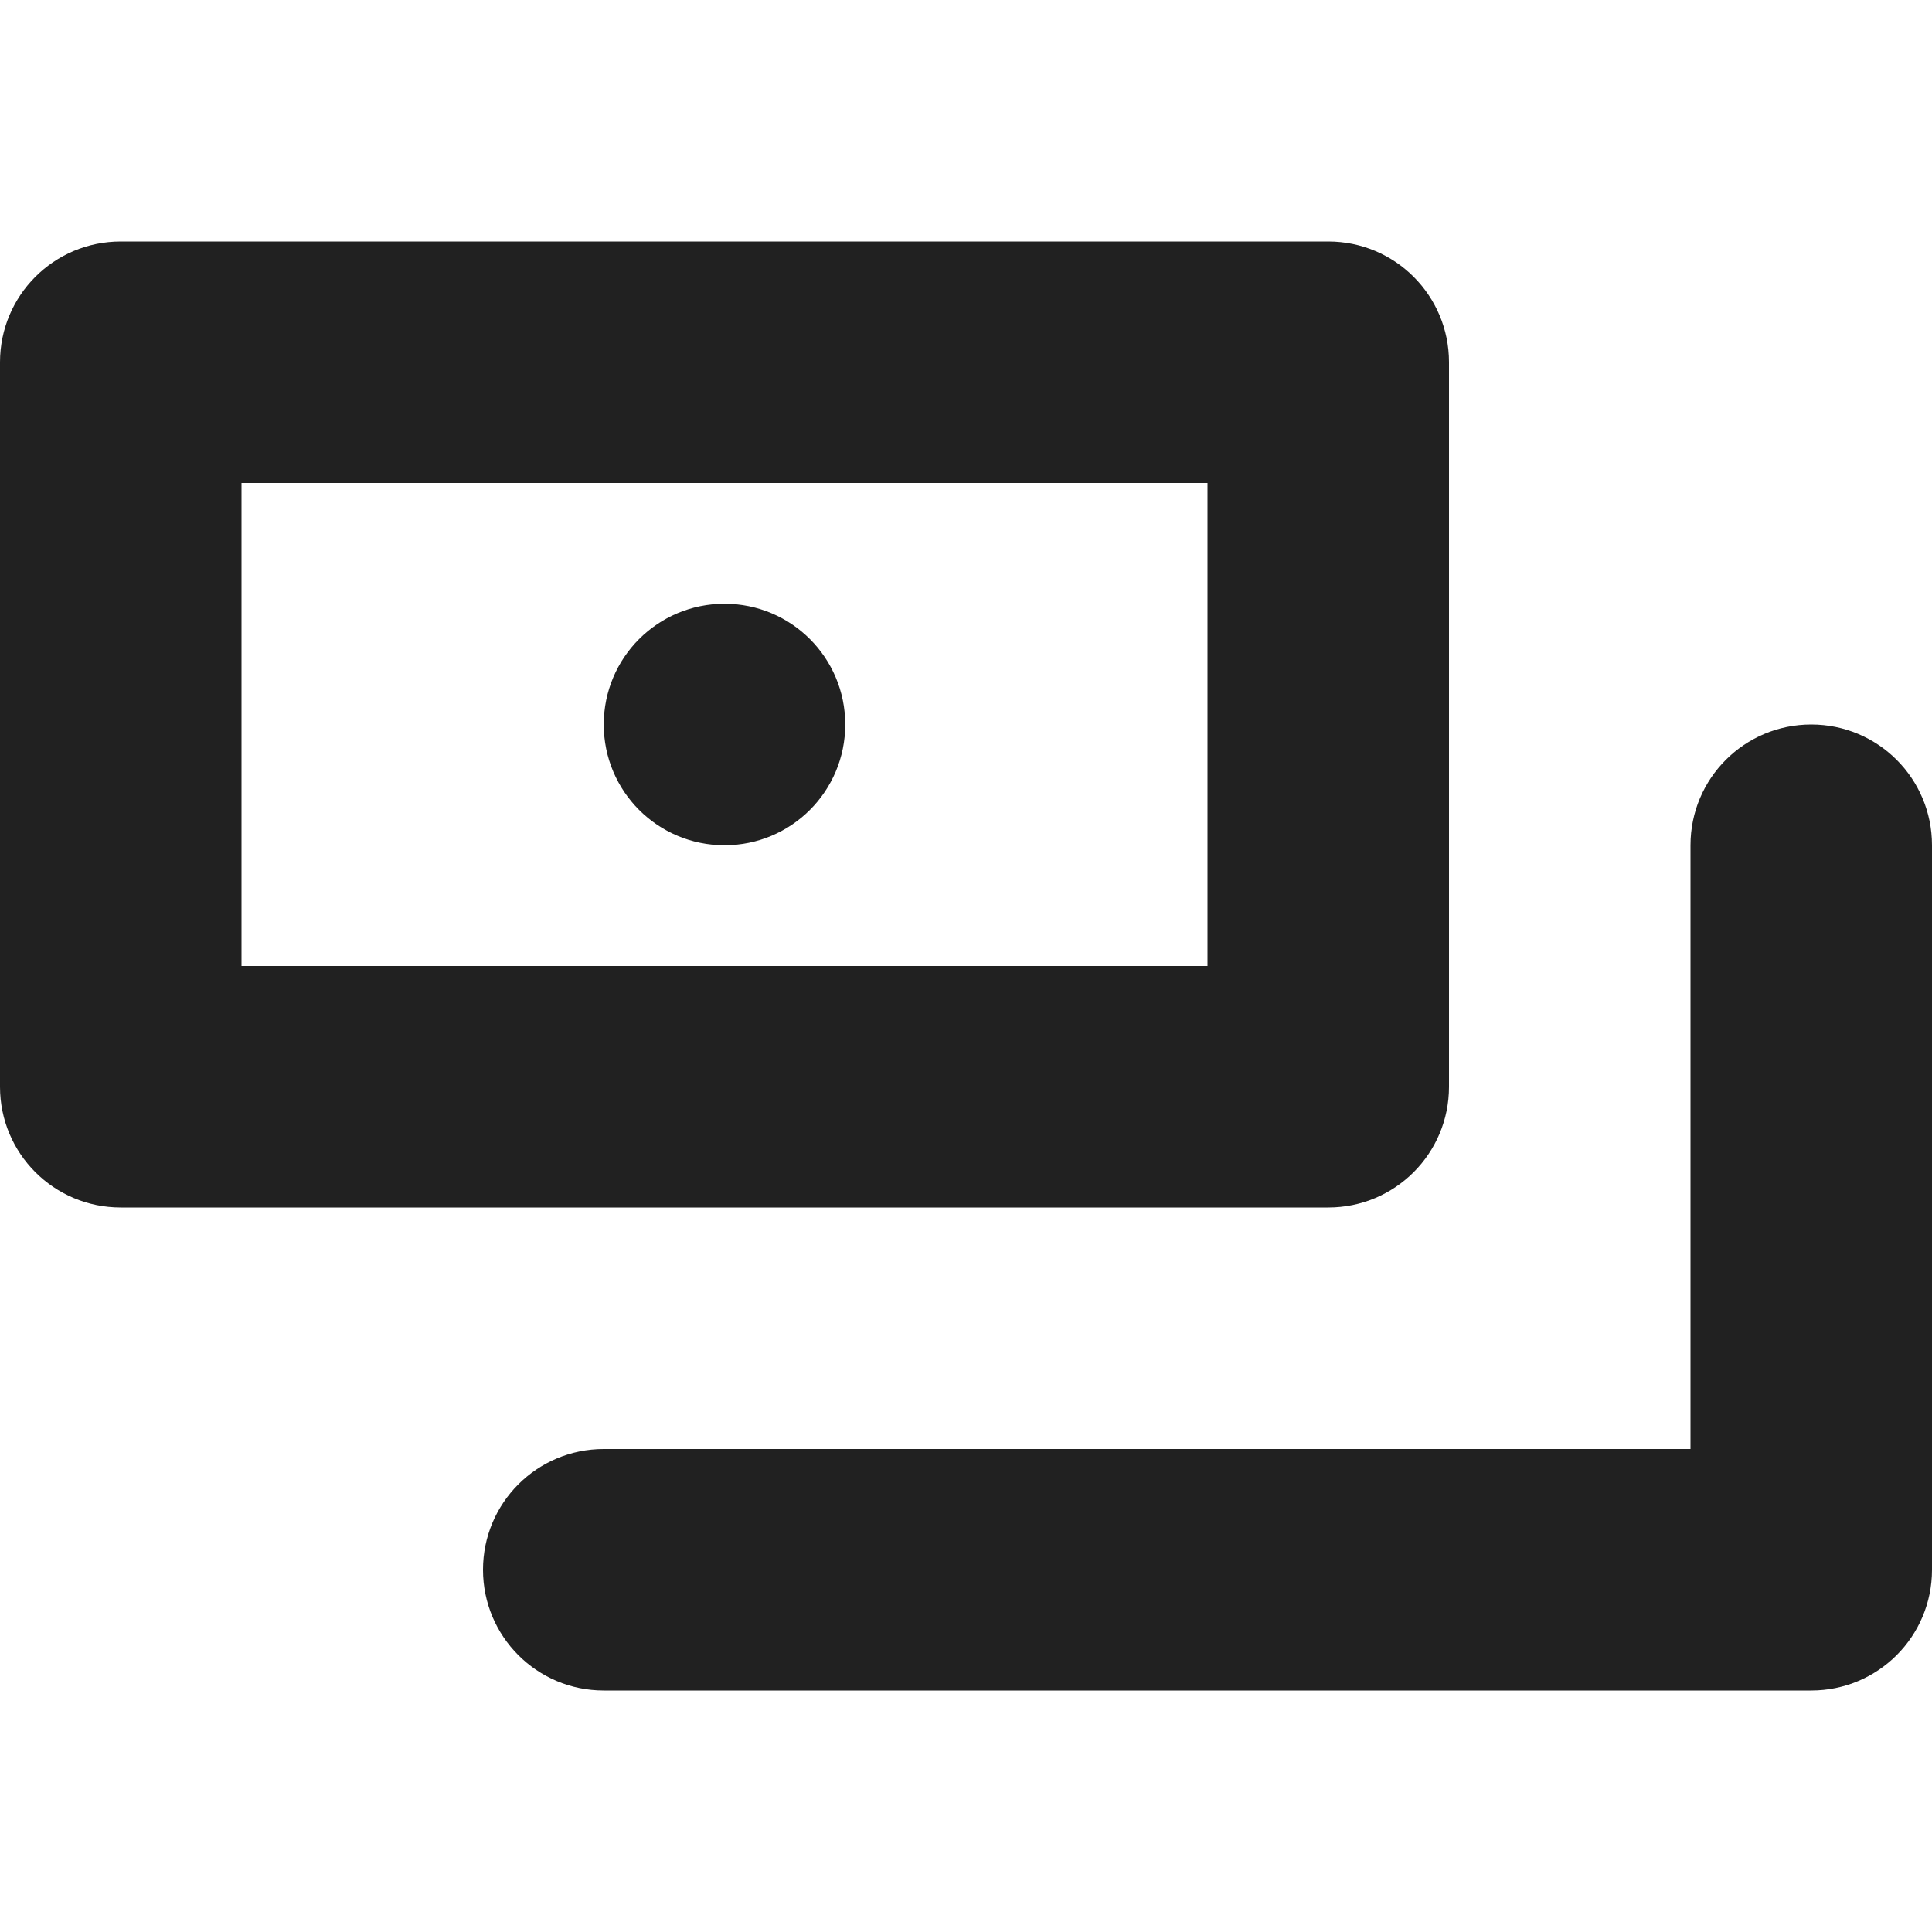 <?xml version="1.0" encoding="utf-8"?>
<!-- Generator: Adobe Illustrator 16.0.0, SVG Export Plug-In . SVG Version: 6.00 Build 0)  -->
<!DOCTYPE svg PUBLIC "-//W3C//DTD SVG 1.1//EN" "http://www.w3.org/Graphics/SVG/1.1/DTD/svg11.dtd">
<svg version="1.1" xmlns="http://www.w3.org/2000/svg" xmlns:xlink="http://www.w3.org/1999/xlink" x="0px" y="0px" width="16px"
	 height="16px" viewBox="0 0 16 16" enable-background="new 0 0 16 16" xml:space="preserve">
<g id="Layer_0_xA0_Image_1_">
</g>
<g id="Row_5_1_">
	<g id="banknotes">
		<g>
			<path fill="#212121" d="M6,7c0.553,0,1-0.447,1-1S6.553,5,6,5S5,5.447,5,6S5.447,7,6,7z M12,9V3c0-0.553-0.447-1-1-1H1
				C0.447,2,0,2.447,0,3v6c0,0.553,0.447,1,1,1h10C11.553,10,12,9.553,12,9z M10,8H2V4h8V8z M15,6c-0.553,0-1,0.447-1,1v5H5
				c-0.553,0-1,0.447-1,1s0.447,1,1,1h10c0.553,0,1-0.447,1-1V7C16,6.447,15.553,6,15,6z"/>
		</g>
	</g>
</g>
<g id="Row_4_1_">
</g>
<g id="Row_3_1_">
</g>
<g id="Row_2_1_">
</g>
<g id="Row_1_1_">
</g>
</svg>
